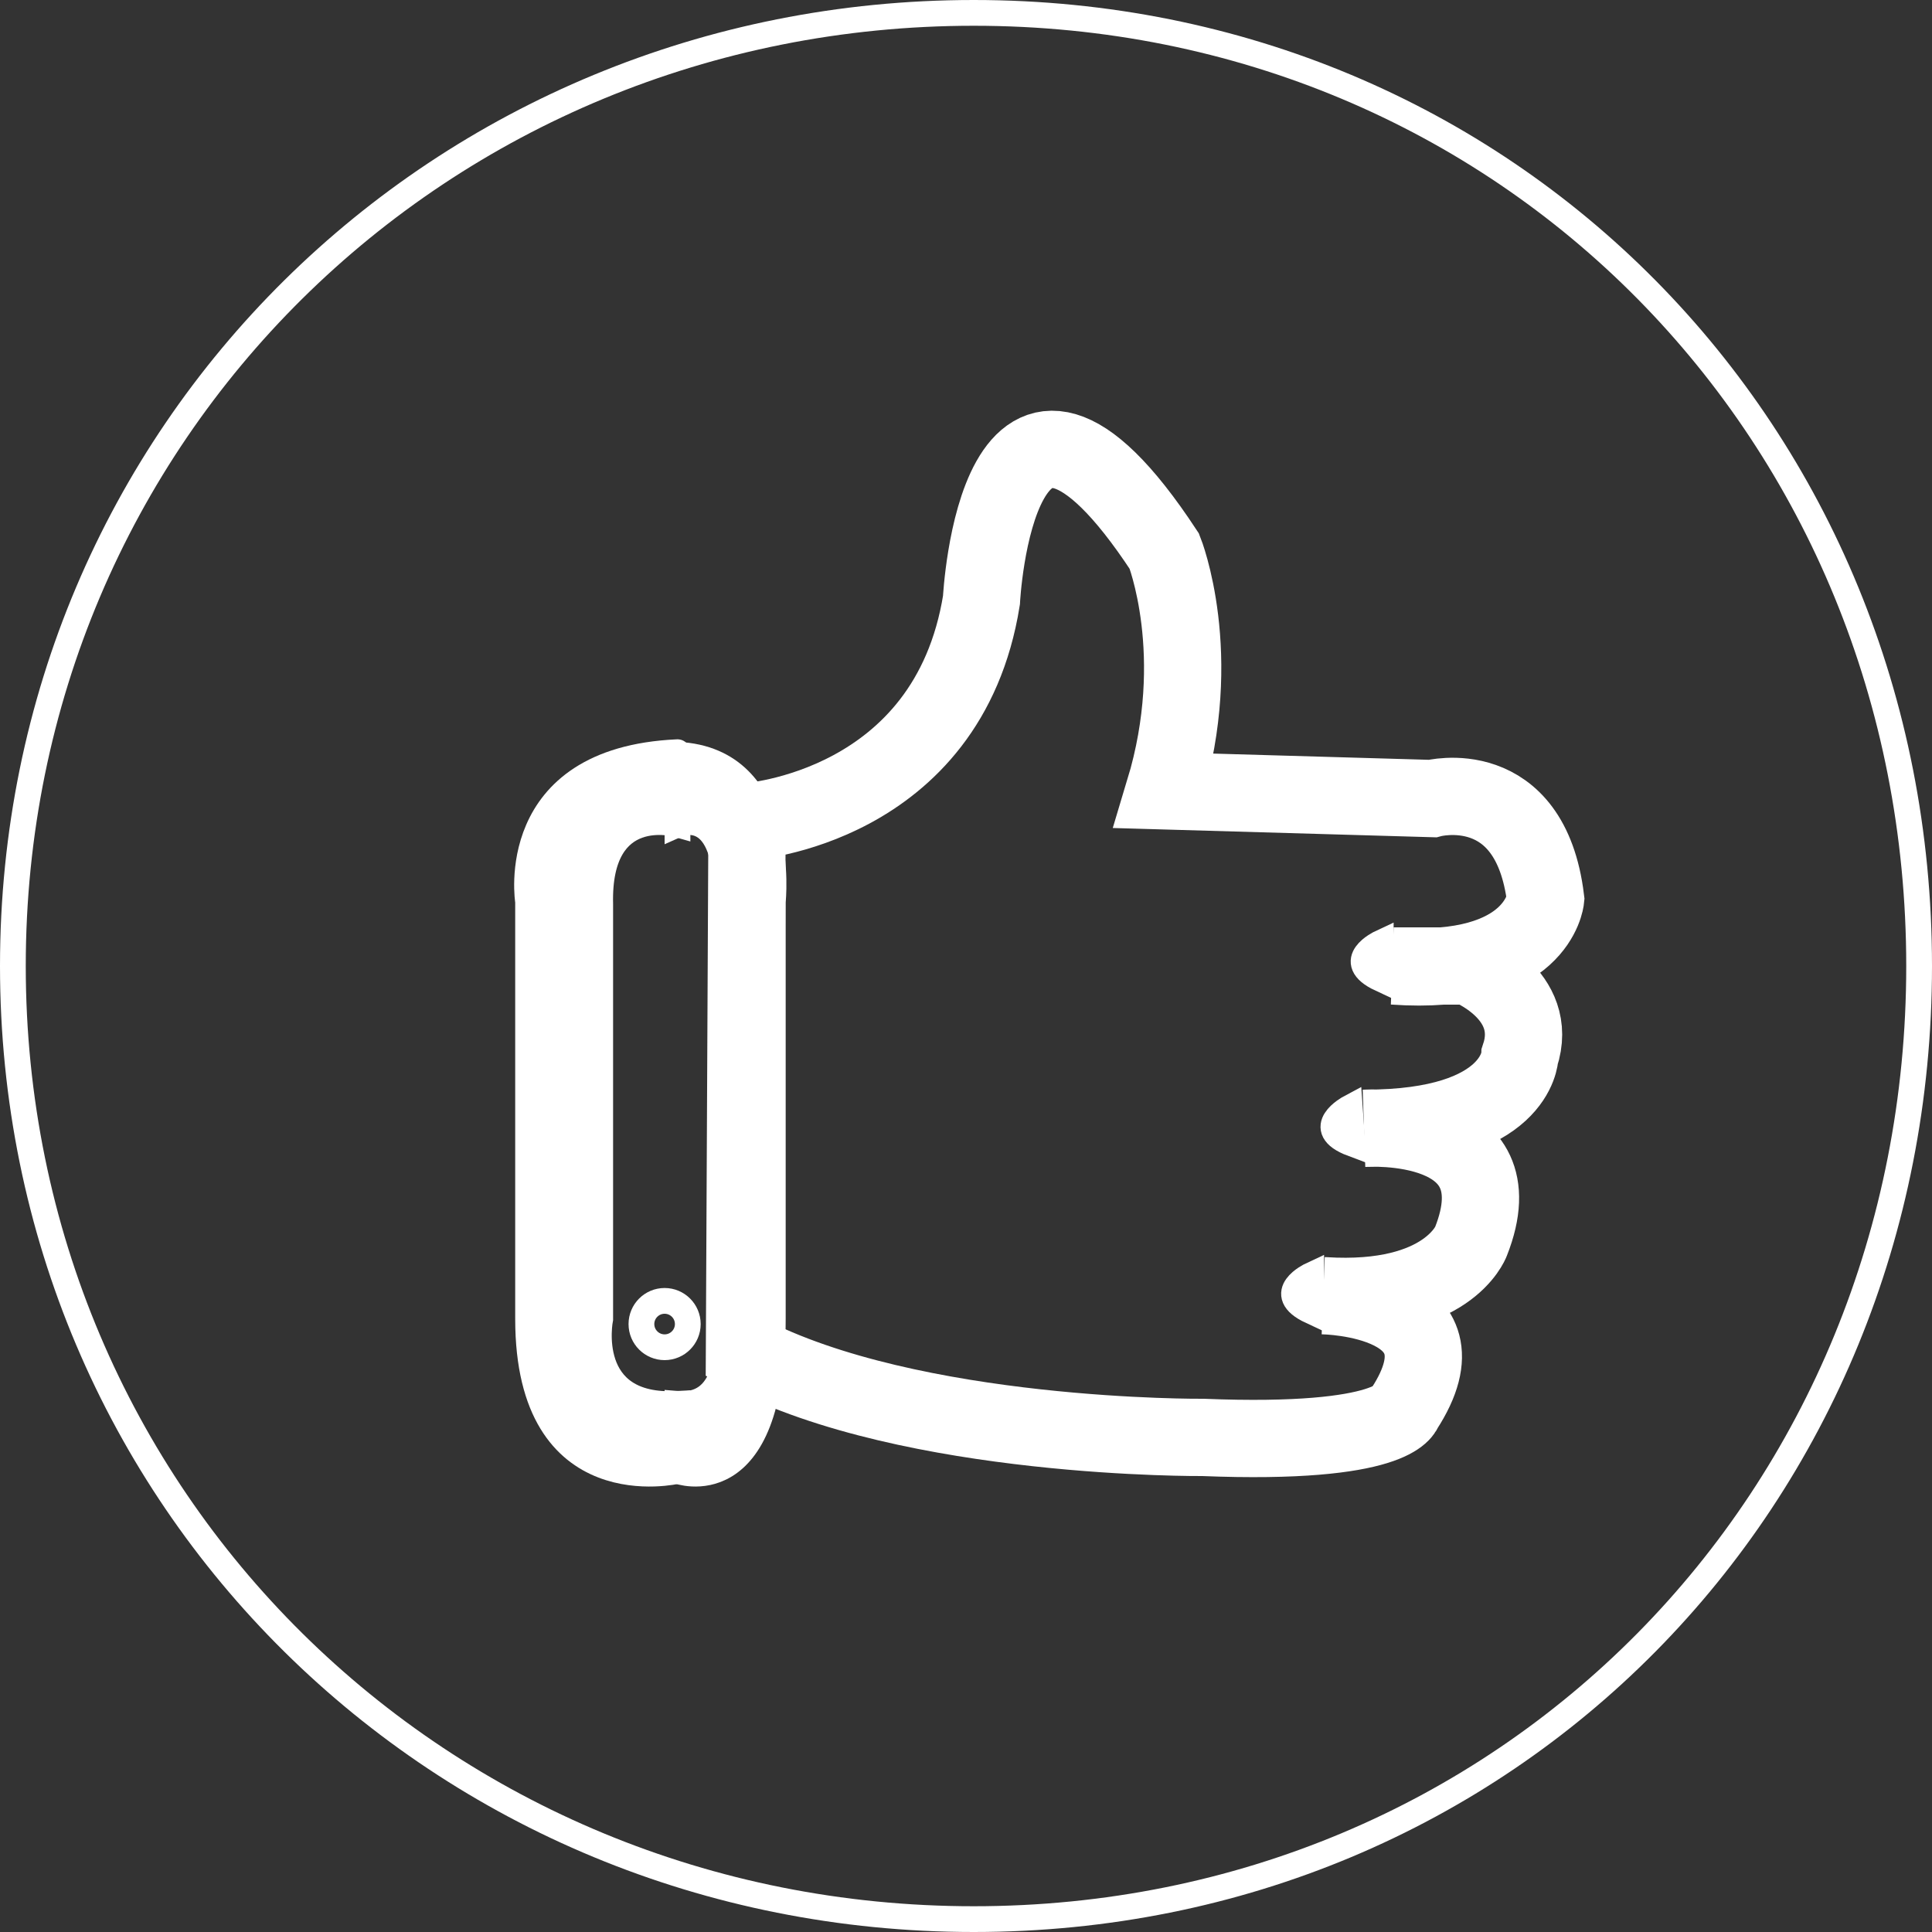 <?xml version="1.0" encoding="utf-8"?>
<!-- Generator: Adobe Illustrator 19.2.0, SVG Export Plug-In . SVG Version: 6.00 Build 0)  -->
<svg version="1.1" id="Слой_1" xmlns="http://www.w3.org/2000/svg" xmlns:xlink="http://www.w3.org/1999/xlink" x="0px" y="0px"
	 viewBox="0 0 75 75" style="enable-background:new 0 0 75 75;" xml:space="preserve">
<rect x="0" y="0" width="75" height="75" fill="#333333" stroke="none"/>
<style type="text/css">
	.st0{fill:none;stroke:#FFFFFF;stroke-miterlimit:10;enable-background:new    ;}
	.st1{fill:#FFFFFF;stroke:#FFFFFF;stroke-miterlimit:10;}
	.st2{fill:none;stroke:#FFFFFF;stroke-miterlimit:10;}
	.st3{fill:none;stroke:#FFFFFF;stroke-width:3;stroke-miterlimit:10;}
</style>
<path class="st0" d="M37.8,0.5L37.8,0.5c20.7,0,36.7,16.3,36.7,37l0,0c0,20.7-16,37-36.7,37l0,0c-20.7,0-37.3-16.3-37.3-37l0,0
	C0.5,16.8,17.1,0.5,37.8,0.5z"/>
<path class="st1" d="M26.3,32c0,0-3.1-0.9-3,3.1v16.1c0,0-0.7,3.5,3,3.3v2.6c0,0-5.8,1.4-5.8-5.9V35c0,0-0.9-5.5,5.8-5.8
	C26.3,29.2,26.3,32,26.3,32z"/>
<path class="st1" d="M26.3,32c0,0,2-0.9,1.9,3.1v16.1c0,0,0.5,3.5-1.9,3.3v2.6c0,0,3.7,1.4,3.7-5.9V35c0,0,0.6-5.5-3.7-5.7V32z"/>
<circle class="st2" cx="25.8" cy="51.4" r="0.9"/>
<path class="st3" d="M29,31.9c0,0,7.8-0.5,9.1-8.6c0,0,0.6-11.8,7.1-1.9c0,0,1.6,4,0,9.3L55.6,31c0,0,3.8-1,4.4,3.9
	c0,0-0.3,3-5.9,2.6H57c0,0,2.8,1.1,2,3.5c0,0-0.1,2.8-6,2.8c0,0,6-0.4,4.1,4.4c0,0-0.9,2.4-5.7,2.1c0,0,5.9,0.1,3.1,4.4
	c0,0-0.3,1.4-7.8,1.1c0,0-11.3,0.1-17.8-3.3L29,31.9L29,31.9z"/>
<path class="st1" d="M53.6,36.6c0,0-1.5,0.7,0,1.4V36.6z"/>
<path class="st1" d="M52.4,43c0,0-1.5,0.8,0.1,1.4L52.4,43z"/>
<path class="st1" d="M50.9,49.5c0,0-1.5,0.7,0,1.4V49.5z"/>
</svg>
